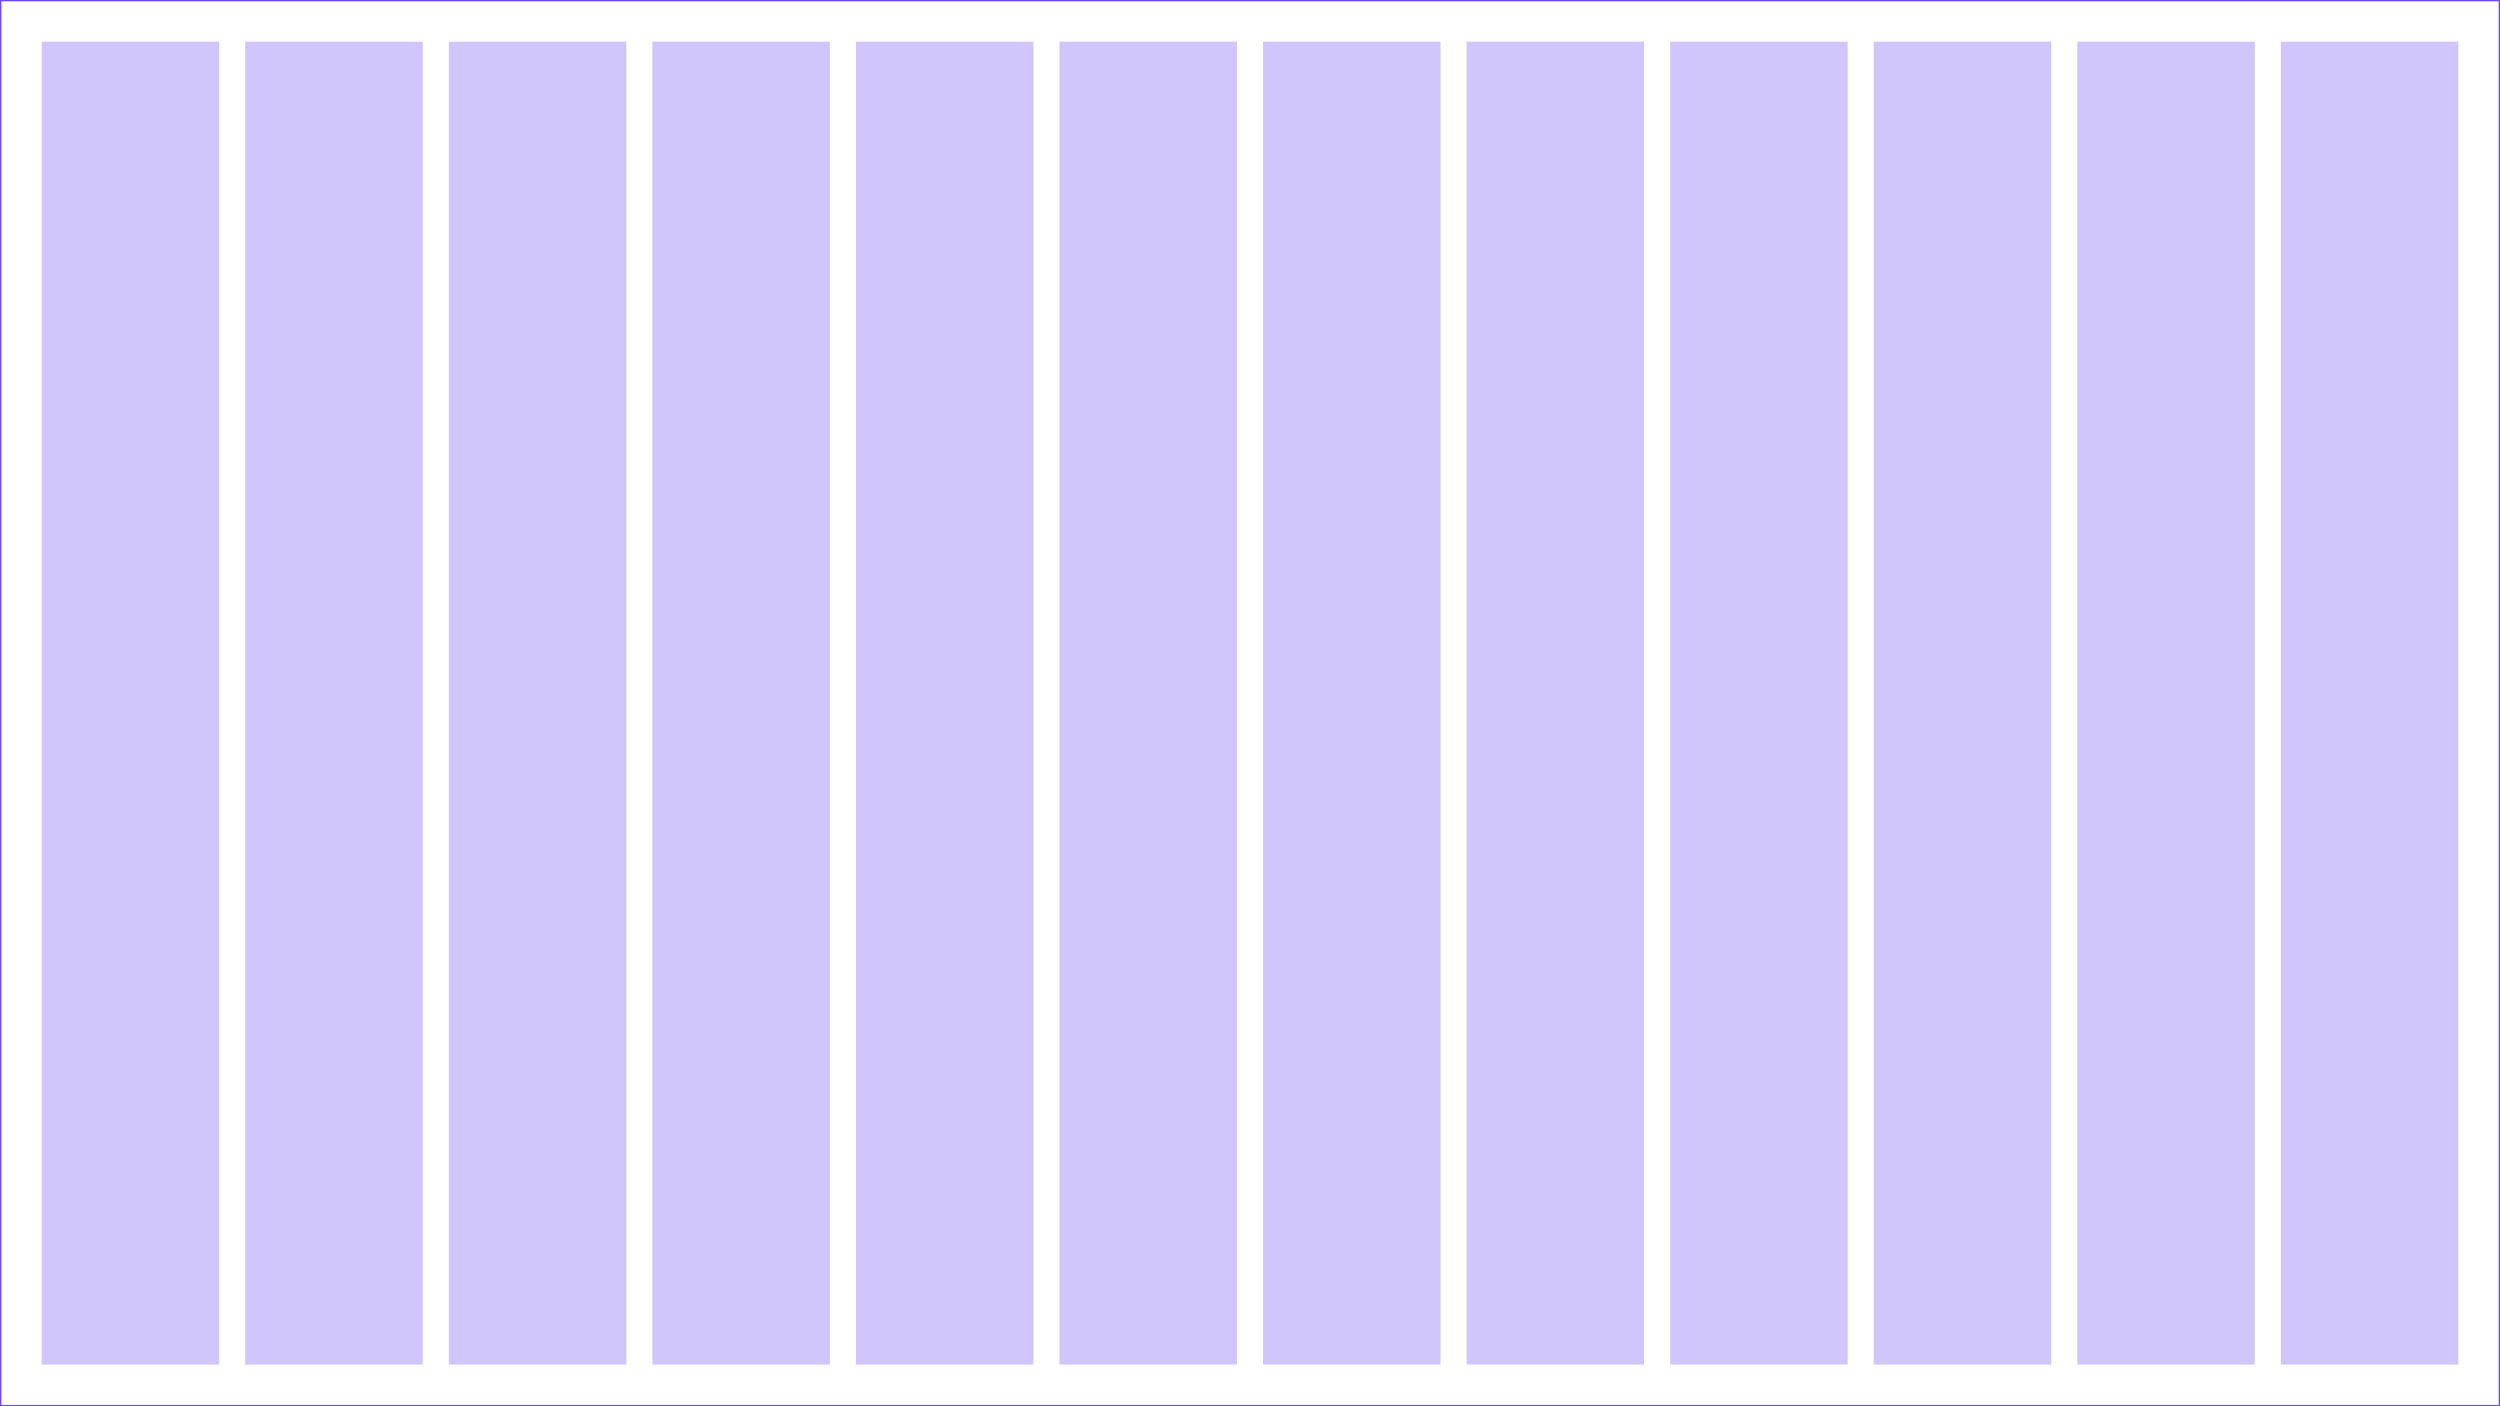 <svg width="1920" height="1080" viewBox="0 0 1920 1080" fill="none" xmlns="http://www.w3.org/2000/svg">
<rect x="0.5" y="0.5" width="1919" height="1079" stroke="#6B47F5"/>
<g clip-path="url(#clip0_30772_56745)">
<rect width="136.333" height="1016" transform="translate(32 32)" fill="#D1C6FC"/>
<rect width="136.333" height="1016" transform="translate(188.333 32)" fill="#D1C6FC"/>
<rect width="136.333" height="1016" transform="translate(344.667 32)" fill="#D1C6FC"/>
<rect width="136.333" height="1016" transform="translate(501 32)" fill="#D1C6FC"/>
<rect width="136.333" height="1016" transform="translate(657.333 32)" fill="#D1C6FC"/>
<rect width="136.333" height="1016" transform="translate(813.667 32)" fill="#D1C6FC"/>
<rect width="136.333" height="1016" transform="translate(970 32)" fill="#D1C6FC"/>
<rect width="136.333" height="1016" transform="translate(1126.33 32)" fill="#D1C6FC"/>
<rect width="136.333" height="1016" transform="translate(1282.67 32)" fill="#D1C6FC"/>
<rect width="136.333" height="1016" transform="translate(1439 32)" fill="#D1C6FC"/>
<rect width="136.333" height="1016" transform="translate(1595.33 32)" fill="#D1C6FC"/>
<rect width="136.333" height="1016" transform="translate(1751.67 32)" fill="#D1C6FC"/>
</g>
<defs>
<clipPath id="clip0_30772_56745">
<rect width="1856" height="1016" fill="white" transform="translate(32 32)"/>
</clipPath>
</defs>
</svg>
